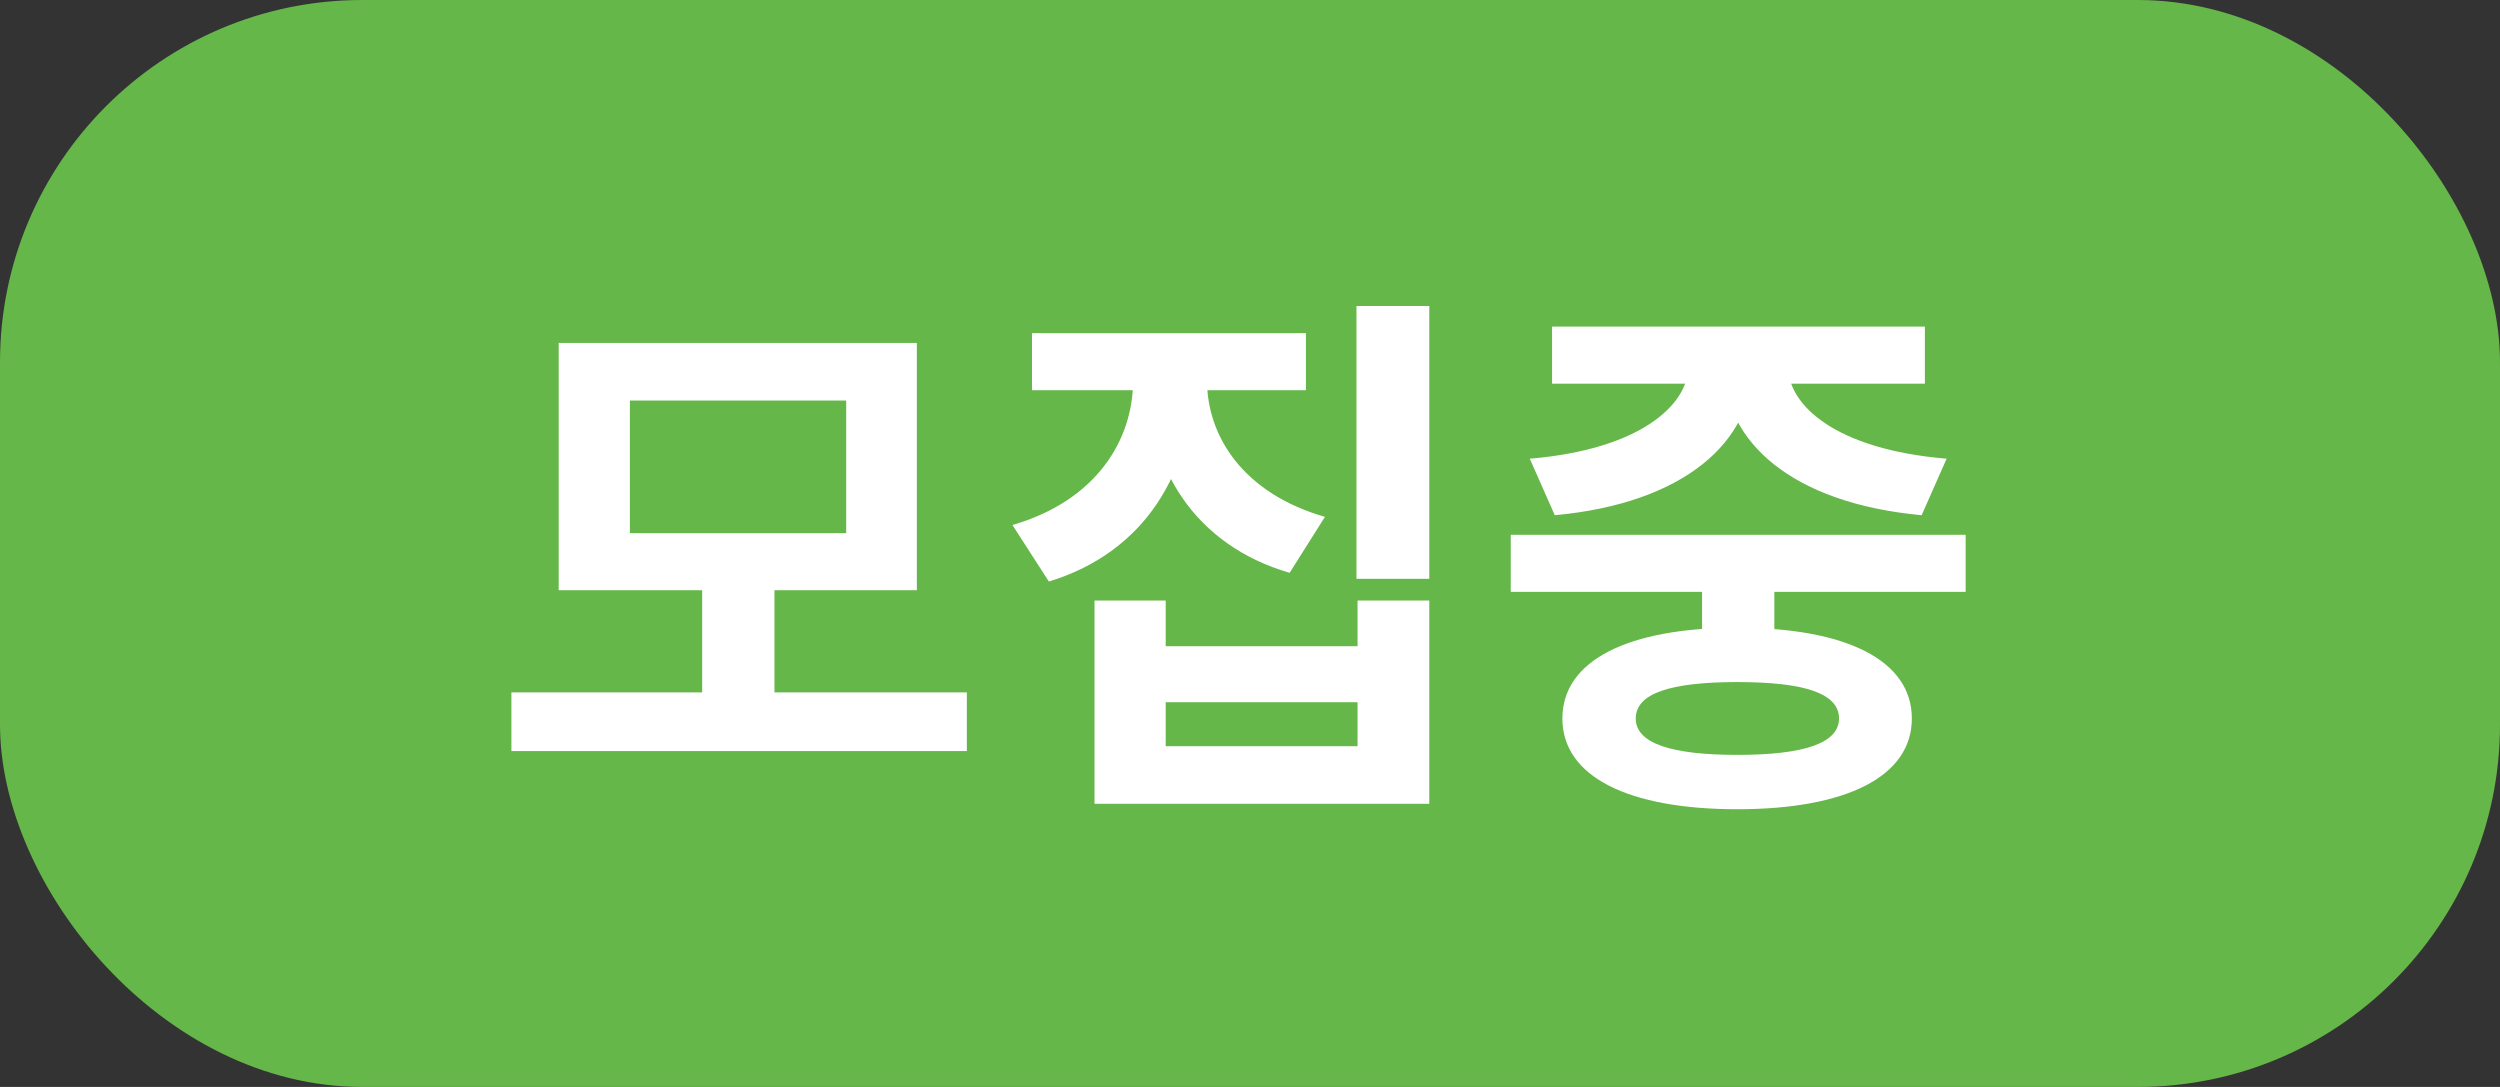 <svg width="46" height="20" viewBox="0 0 46 20" fill="none" xmlns="http://www.w3.org/2000/svg">
<rect x="0" y="0" width="46" height="20" fill="#333333" stroke="none"/>
<rect width="46" height="20" rx="6.667" fill="#65B749"/>
<path d="M9.41 12.74H17.79V13.82H9.41V12.74ZM12.92 10.69H14.25V12.99H12.92V10.69ZM10.28 6.31H16.87V10.86H10.28V6.31ZM15.57 7.37H11.59V9.81H15.57V7.37ZM20.849 6.43H21.939V7C21.939 8.66 21.079 10.16 19.299 10.7L18.629 9.66C20.179 9.21 20.849 8.09 20.849 7V6.43ZM21.119 6.43H22.209V7C22.209 8.03 22.879 9.08 24.379 9.51L23.729 10.54C21.979 10.03 21.119 8.6 21.119 7V6.43ZM18.989 6.13H24.029V7.18H18.989V6.13ZM24.959 5.63H26.299V10.65H24.959V5.63ZM20.139 11.05H21.449V11.89H24.979V11.05H26.299V14.79H20.139V11.05ZM21.449 12.92V13.73H24.979V12.92H21.449ZM31.318 10.28H32.648V11.91H31.318V10.28ZM27.798 9.84H36.168V10.89H27.798V9.84ZM31.968 11.55C33.968 11.55 35.178 12.15 35.178 13.22C35.178 14.29 33.968 14.89 31.968 14.89C29.958 14.89 28.748 14.29 28.748 13.22C28.748 12.15 29.958 11.55 31.968 11.55ZM31.968 12.55C30.728 12.55 30.098 12.76 30.098 13.22C30.098 13.67 30.728 13.89 31.968 13.89C33.208 13.89 33.838 13.67 33.838 13.22C33.838 12.76 33.208 12.55 31.968 12.55ZM31.068 6.5H32.248V6.73C32.248 8.12 30.998 9.26 28.608 9.48L28.148 8.44C30.178 8.27 31.068 7.45 31.068 6.73V6.5ZM31.718 6.5H32.898V6.73C32.898 7.46 33.778 8.27 35.818 8.44L35.358 9.48C32.978 9.26 31.718 8.13 31.718 6.73V6.5ZM28.558 6.01H35.418V7.06H28.558V6.01Z" fill="white"/>
</svg>
